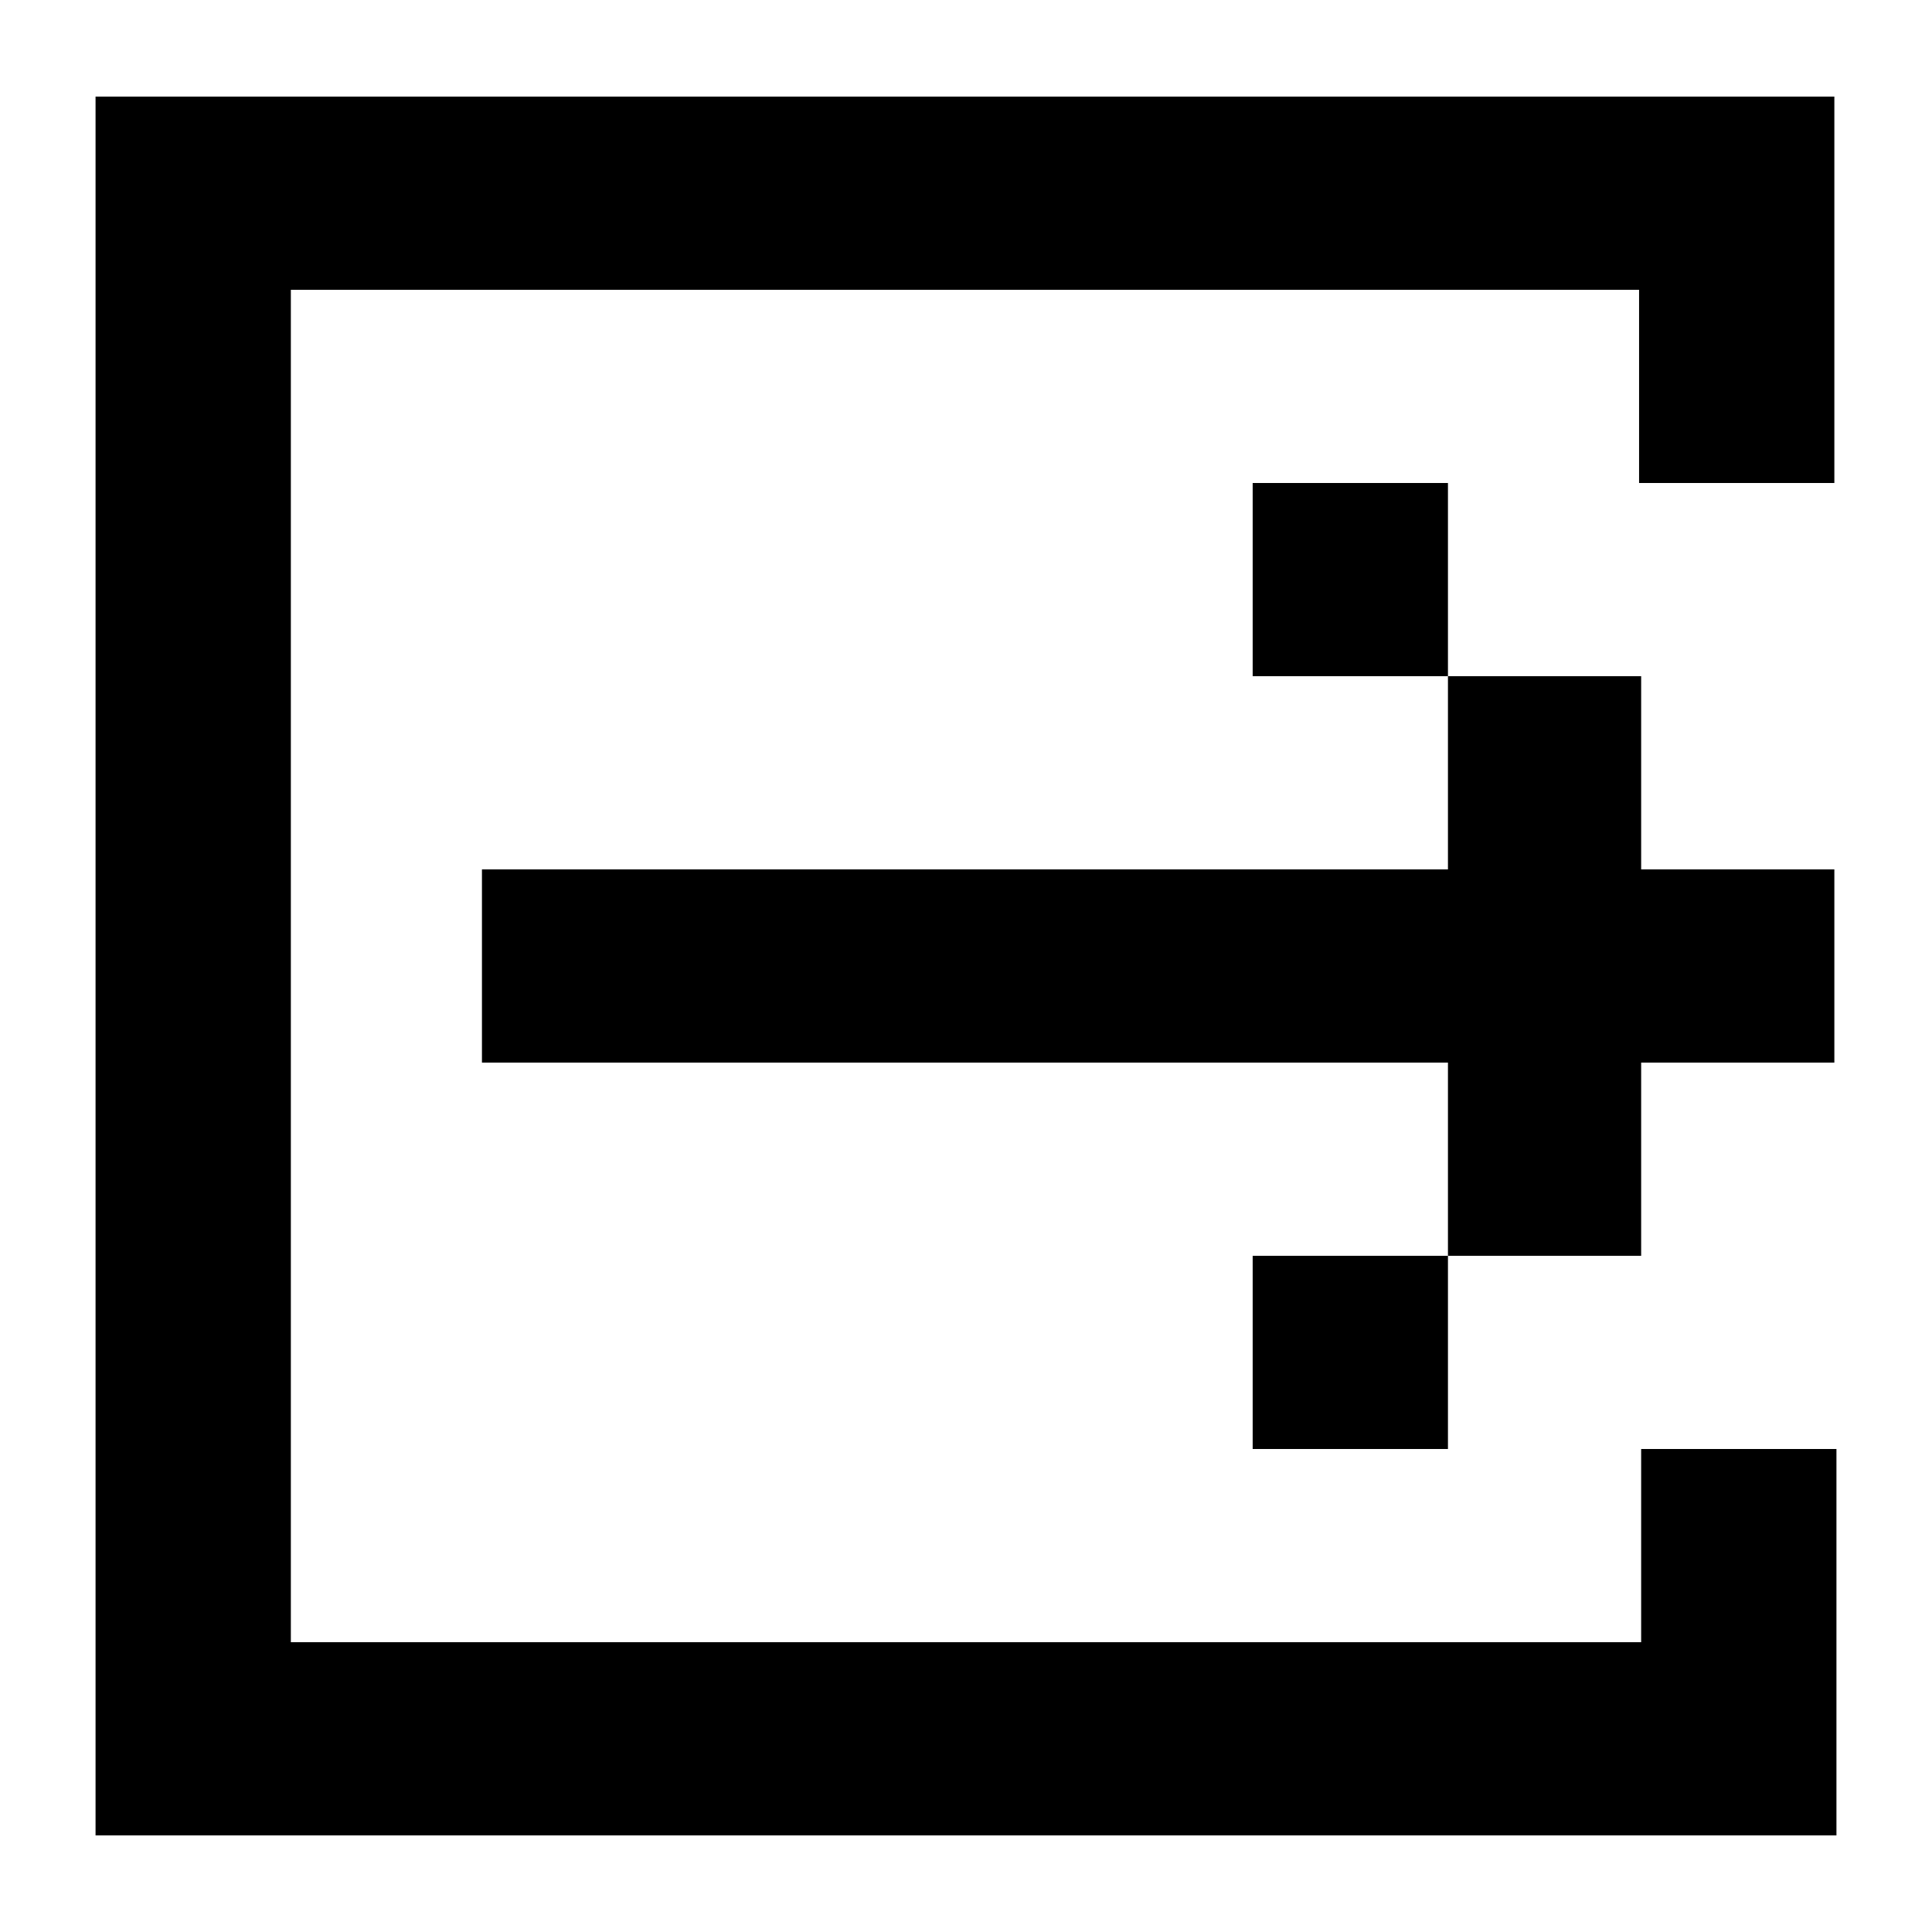 <?xml version="1.0" encoding="UTF-8"?><svg id="a" xmlns="http://www.w3.org/2000/svg" viewBox="0 0 1200 1200"><rect x="778.06" y="300" width="121.29" height="120"/><polygon points="1019.35 780 1019.35 660 1139.35 660 1139.35 540 1019.35 540 1019.35 420 899.35 420 899.35 540 299.35 540 299.35 660 899.35 660 899.35 780 1019.35 780"/><rect x="778.06" y="780" width="121.29" height="120"/><polygon points="1019.35 900 1019.35 1020 180.65 1020 180.65 180 1018.06 180 1018.06 300 1139.35 300 1139.35 60 1091.35 60 1018.06 60 59.35 60 59.35 156 59.35 180 59.35 1020 59.35 1044 59.35 1140 1019.35 1140 1091.35 1140 1140.65 1140 1140.65 900 1019.35 900"/></svg>